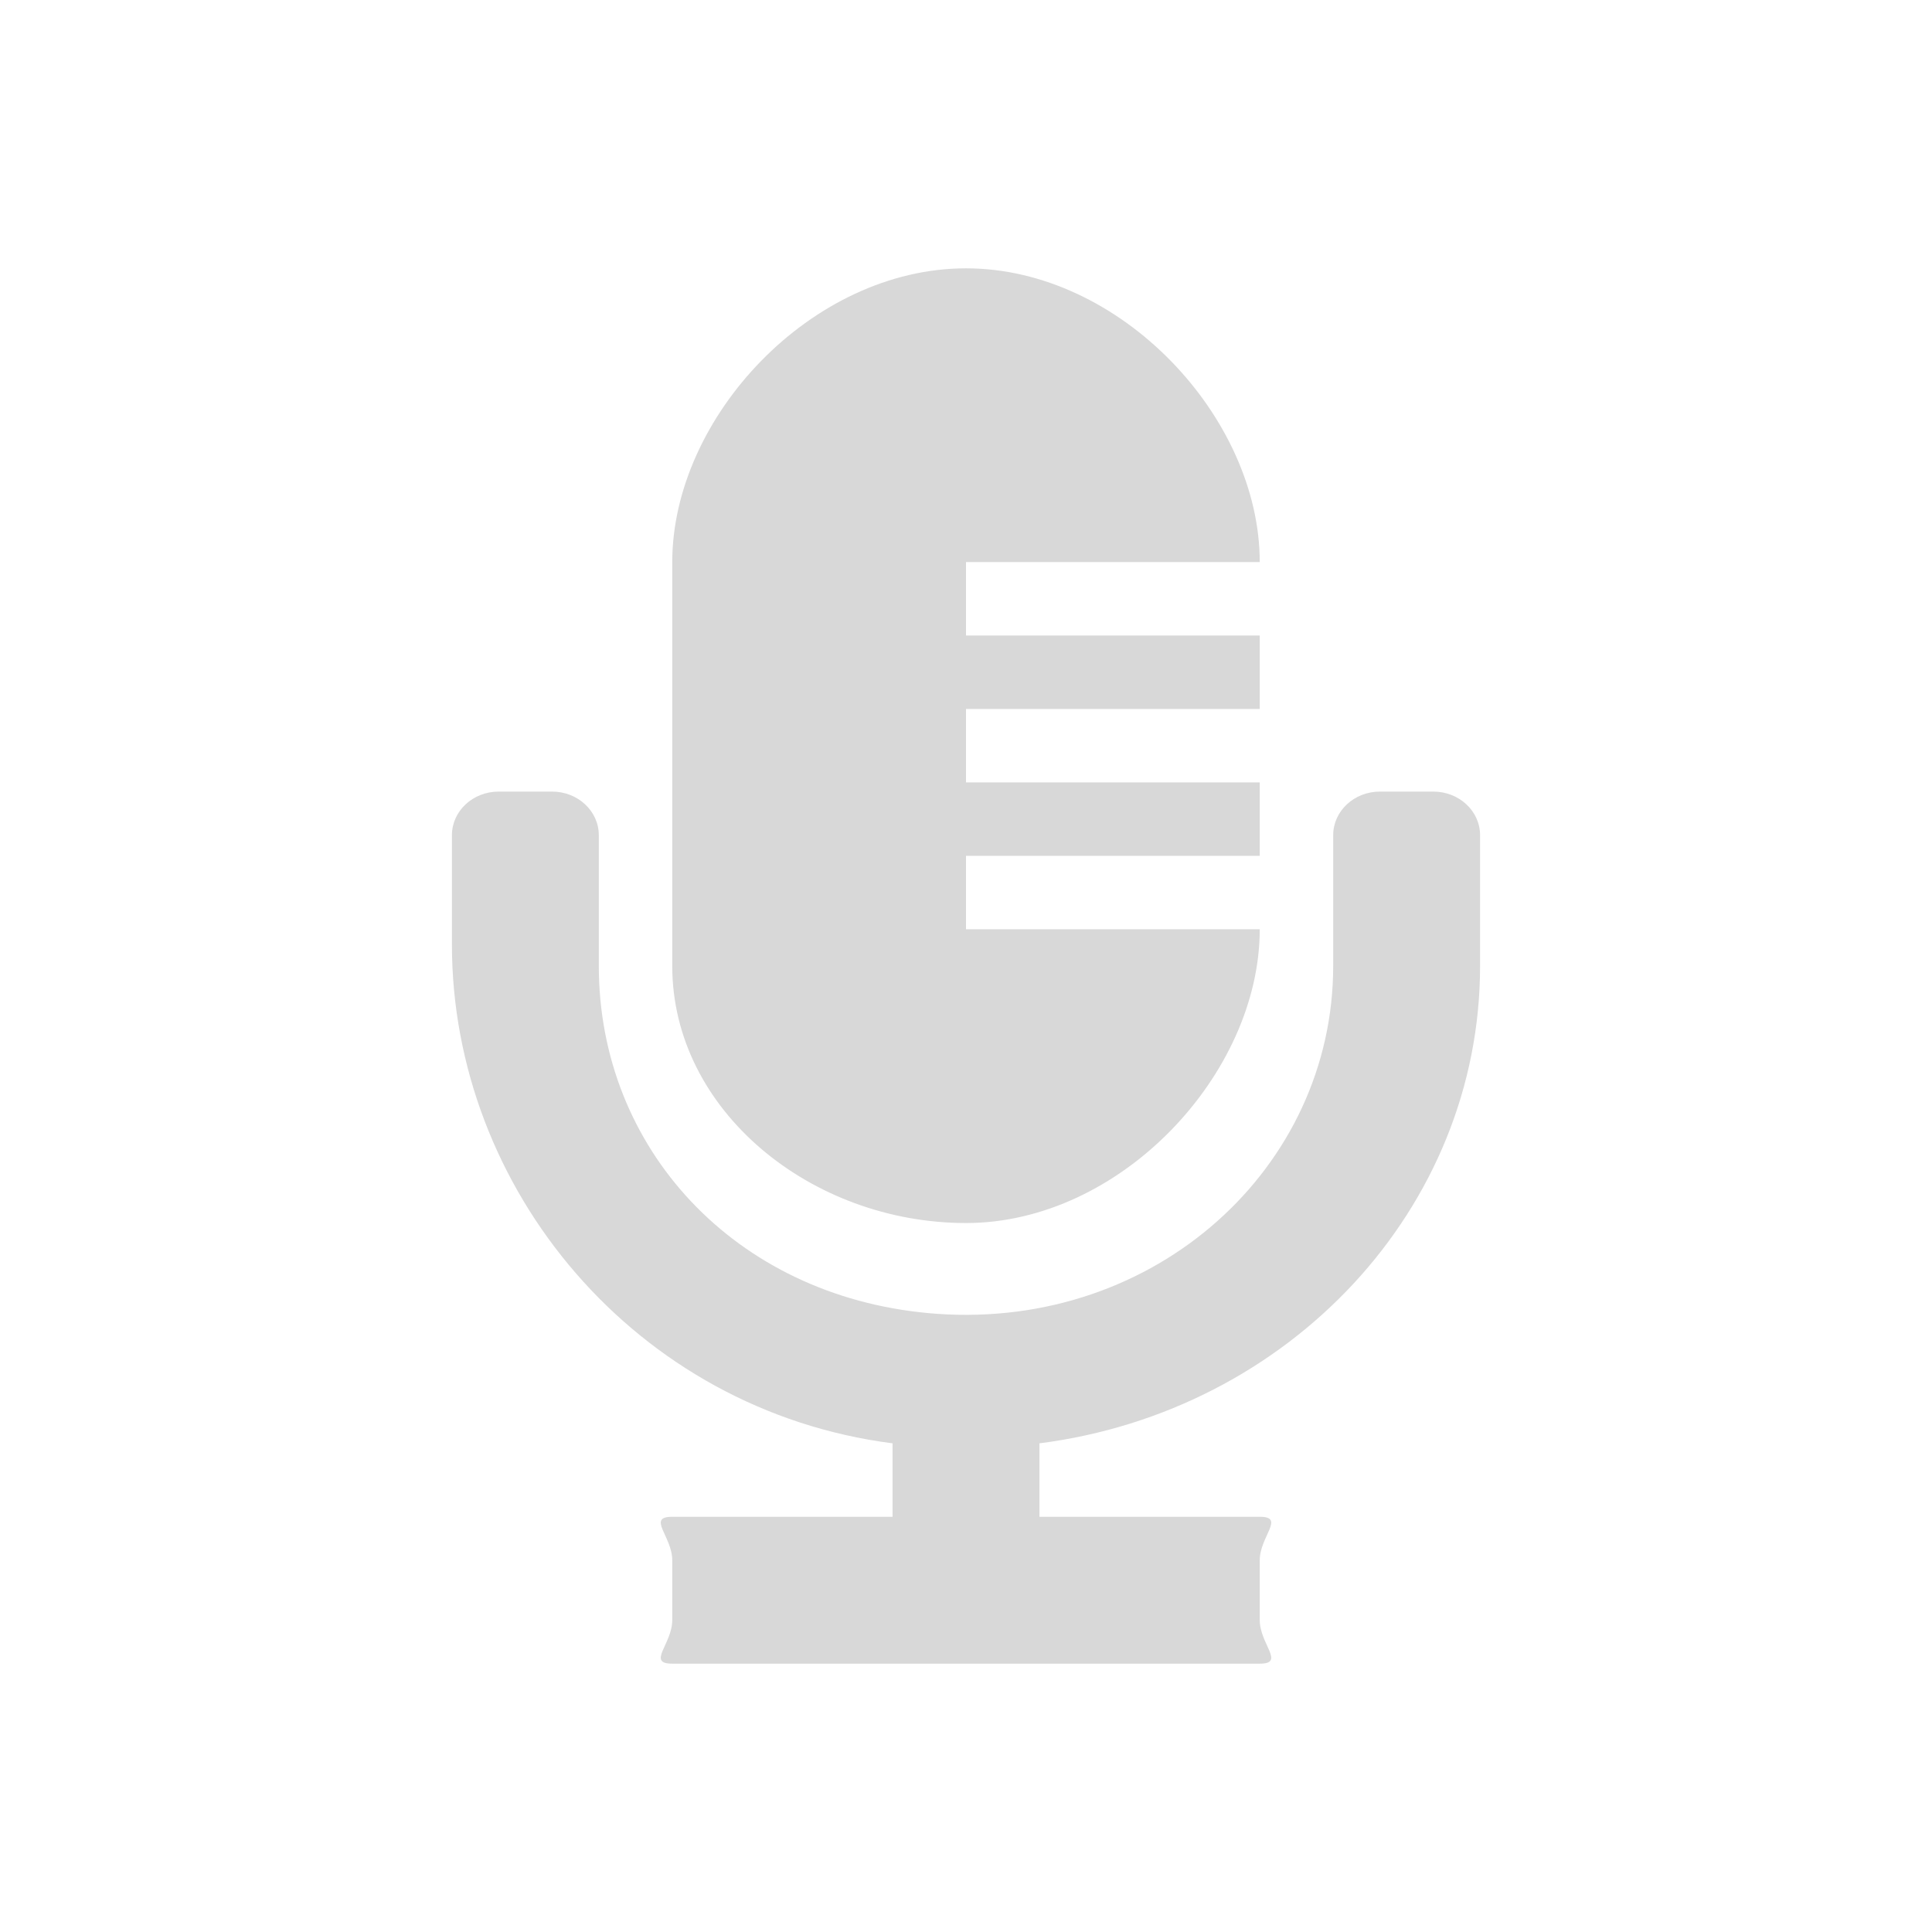 <?xml version="1.0" encoding="UTF-8" standalone="no"?><!DOCTYPE svg PUBLIC "-//W3C//DTD SVG 1.1//EN" "http://www.w3.org/Graphics/SVG/1.1/DTD/svg11.dtd"><svg width="100%" height="100%" viewBox="0 0 72 72" version="1.1" xmlns="http://www.w3.org/2000/svg" xmlns:xlink="http://www.w3.org/1999/xlink" xml:space="preserve" xmlns:serif="http://www.serif.com/" style="fill-rule:evenodd;clip-rule:evenodd;stroke-linejoin:round;stroke-miterlimit:2;"><rect id="Recording" x="0" y="0" width="72" height="72" style="fill:none;"/><path d="M53.416,29.5l-1.99,0c-0.962,0 -1.742,0.727 -1.742,1.625l0,4.875c0,7.503 -6.604,13.542 -14.769,12.962c-0.102,-0.007 -0.204,-0.016 -0.307,-0.025c-7.239,-0.659 -12.292,-6.152 -12.292,-12.937l0,-4.875c0,-0.898 -0.78,-1.625 -1.742,-1.625l-1.99,0c-0.963,0 -1.742,0.727 -1.742,1.625l0,4.079c0,9.104 6.839,17.353 16.421,18.585l0,2.737l-8.21,0c-0.963,0 0,0.728 0,1.625l0,2.224c0,0.898 -0.963,1.625 0,1.625l21.894,0c0.963,0 0,-0.727 0,-1.625l0,-2.224c0,-0.897 0.963,-1.625 0,-1.625l-8.21,0l0,-2.737c9.33,-1.194 16.421,-8.76 16.421,-17.789l0,-4.875c0,-0.898 -0.779,-1.625 -1.742,-1.625Zm-17.416,16.079c5.771,0 10.947,-5.563 10.947,-10.947l-10.947,0l0,-2.737l10.947,0l0,-2.737l-10.947,0l0,-2.737l10.947,0l0,-2.737l-10.947,0l0,-2.737l10.947,0c0,-5.384 -5.176,-10.947 -10.947,-10.947c-5.771,0 -10.947,5.563 -10.947,10.947l0,15.053c0,5.385 5.176,9.579 10.947,9.579Z" style="fill:#d8d8d8;fill-rule:nonzero;"/></svg>